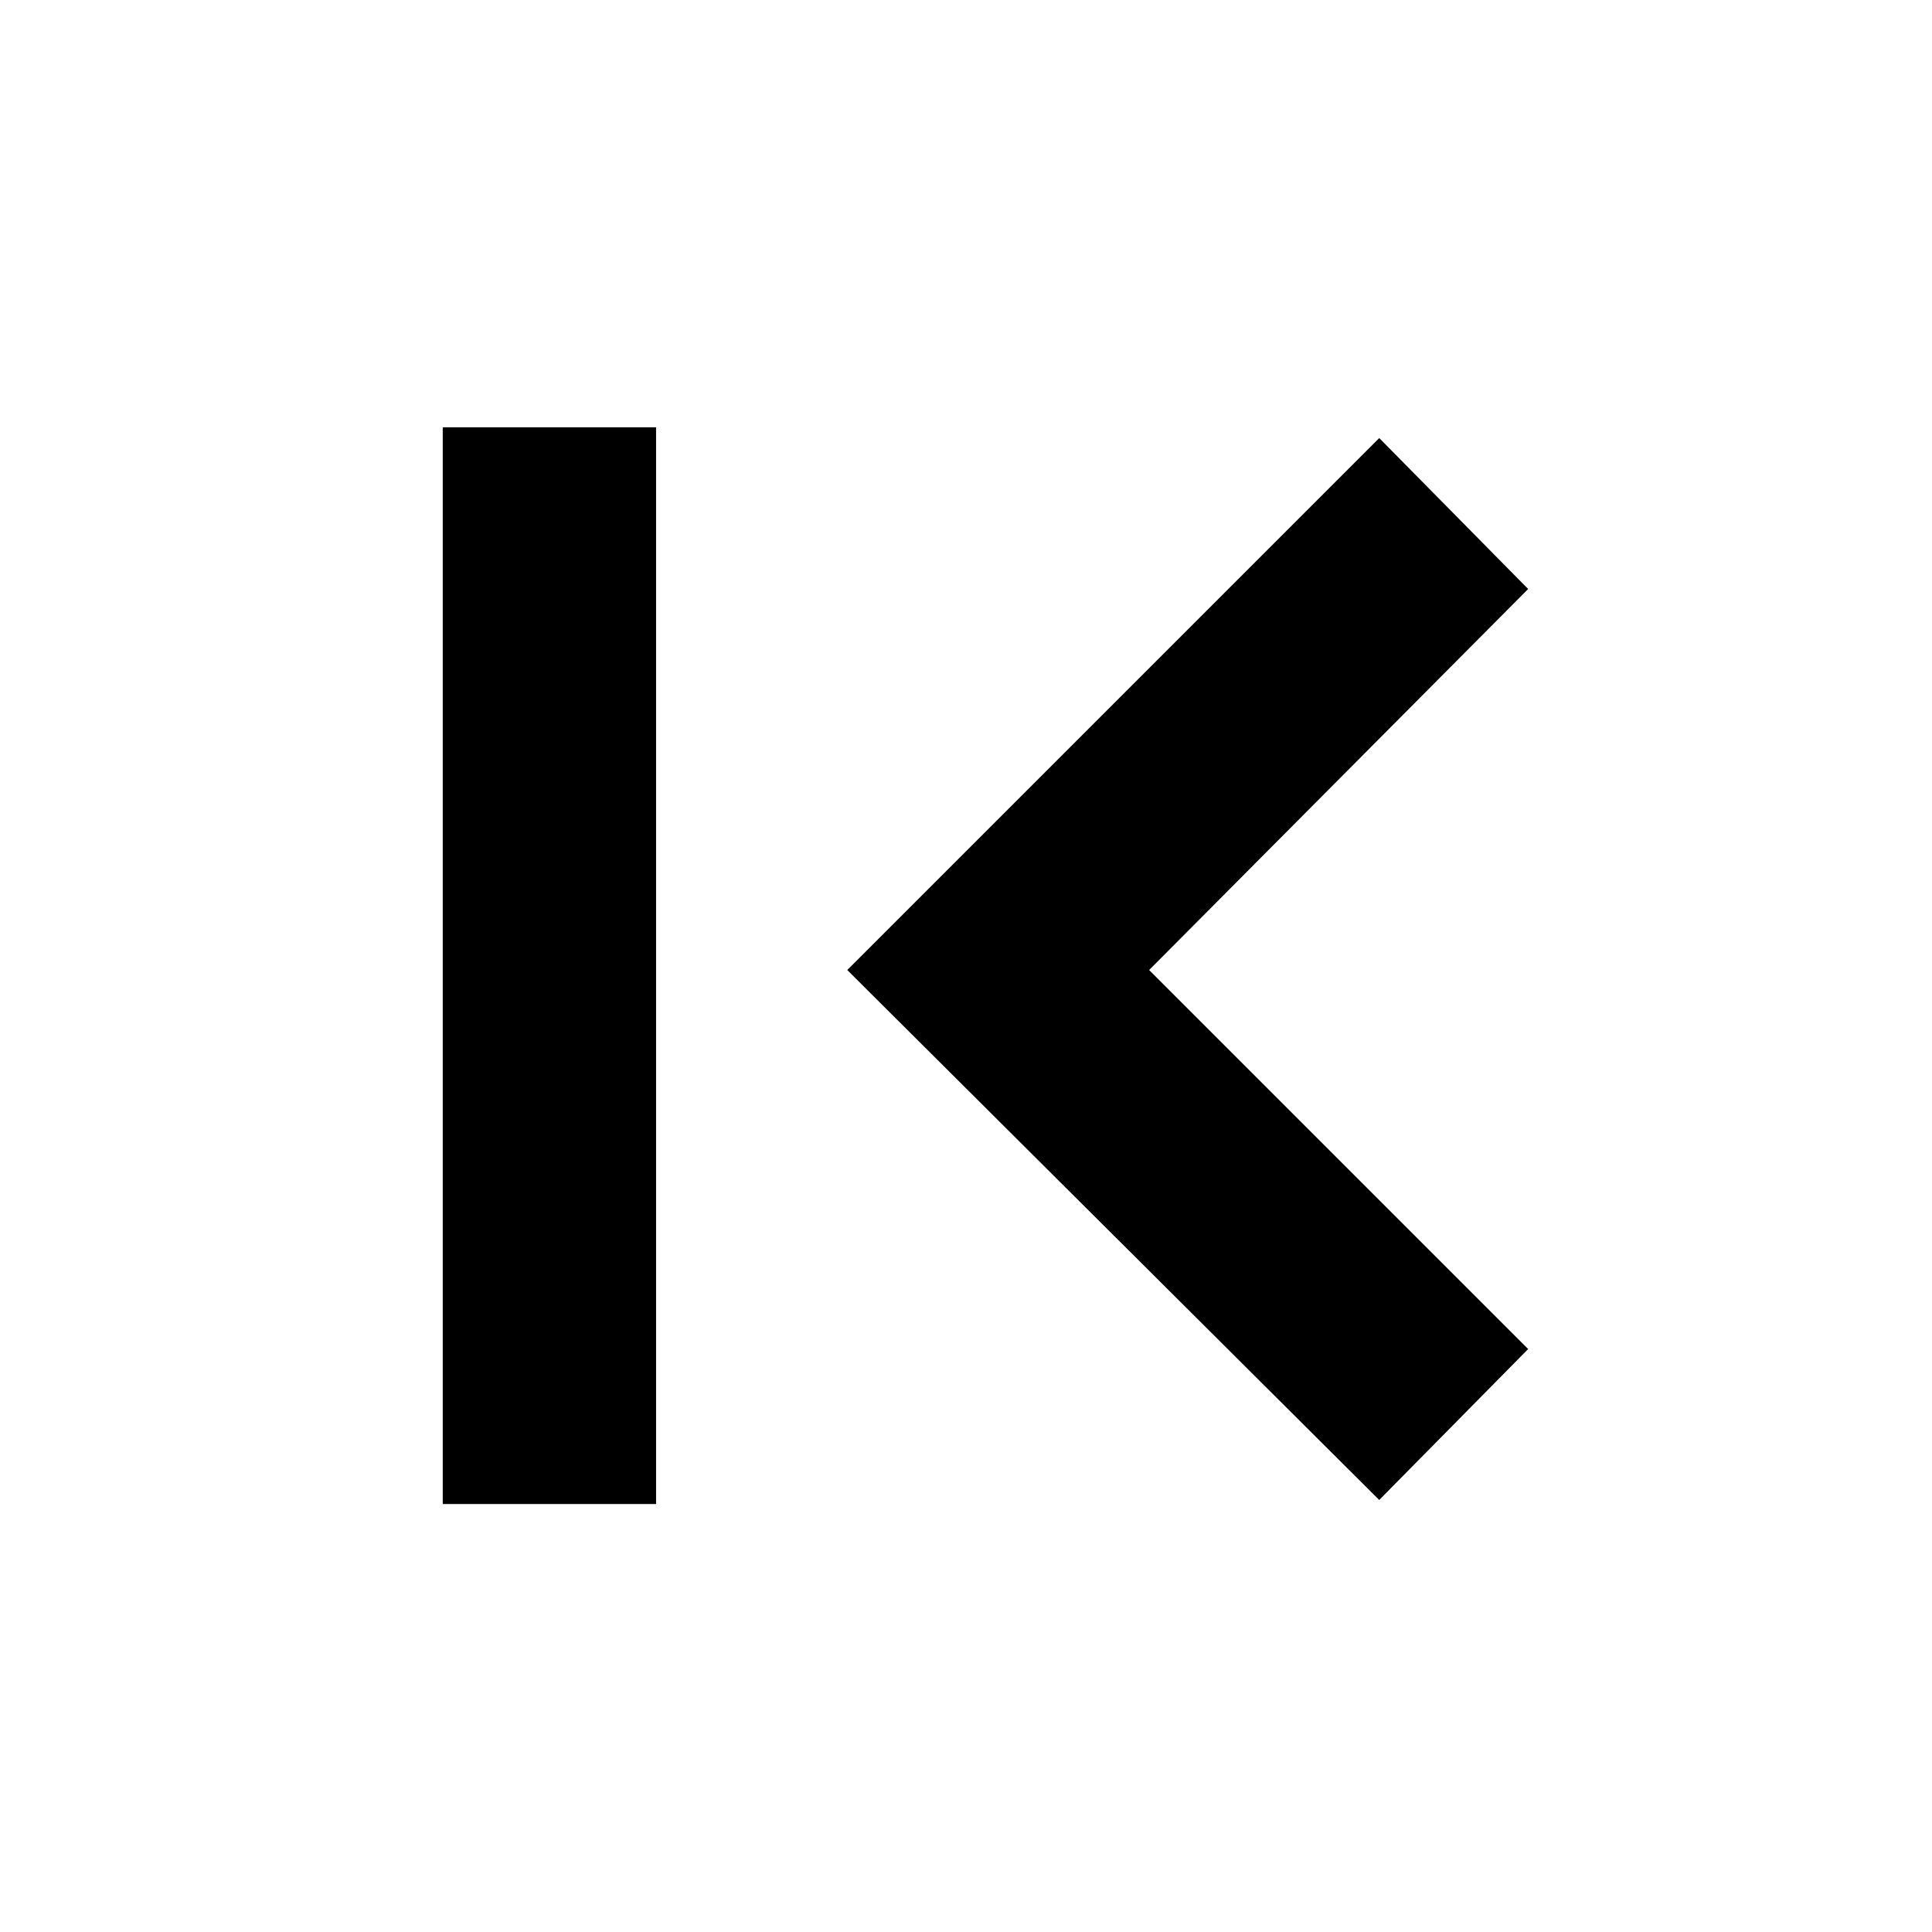 <svg xmlns="http://www.w3.org/2000/svg" height="40" viewBox="0 -960 960 960" width="40"><path d="M220-212.67v-535h106v535H220Zm465.33-2L421-478l264.33-264.33 74 75L571-478l188.33 188.33-74 75Z"/></svg>